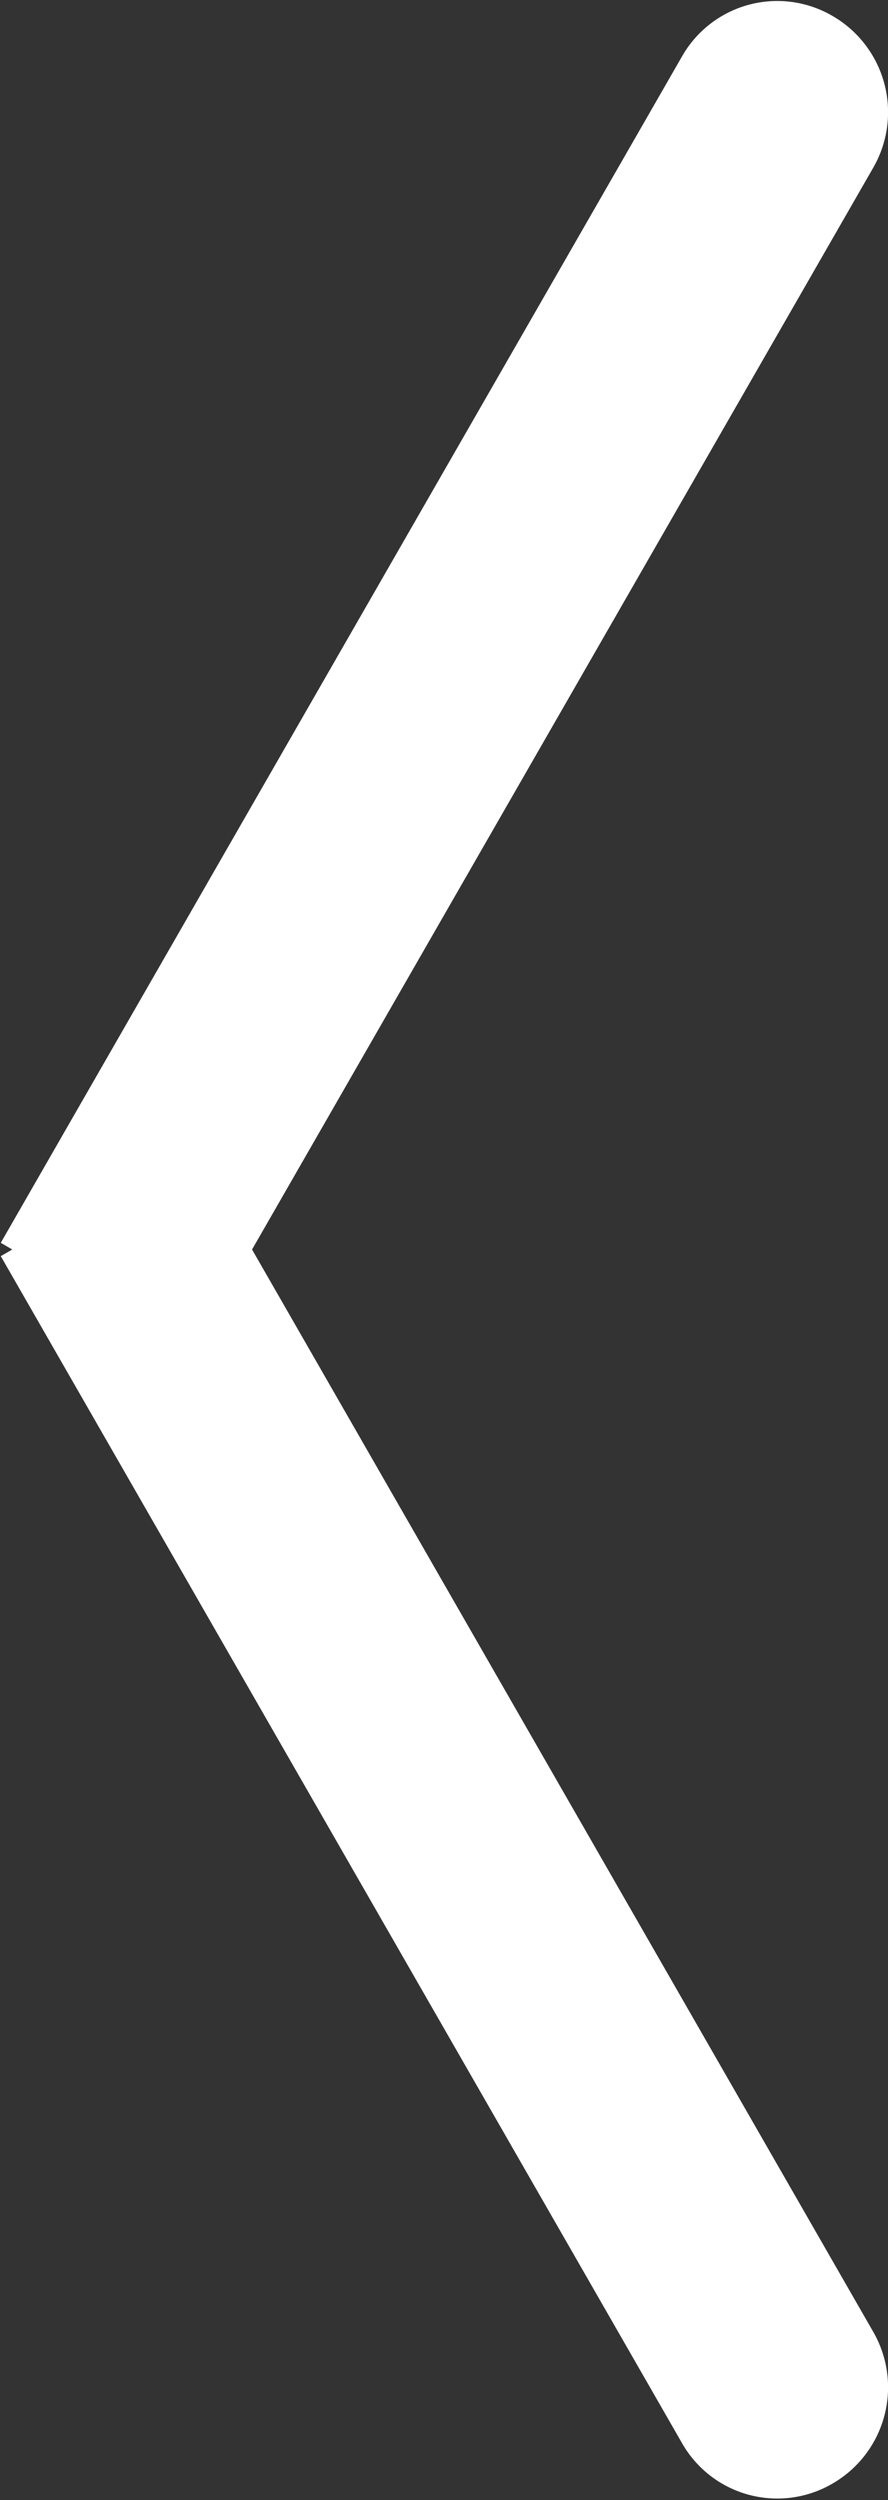 <svg id="Arrow" xmlns="http://www.w3.org/2000/svg" width="16" height="45" viewBox="0 0 16 45">
  <rect x="0" y="0" width="16" height="45" fill="#333333" stroke="none"/>
  <defs>
    <style>
      .cls-1 {
        fill: #fff;
        fill-rule: evenodd;
      }
    </style>
  </defs>
  <path id="長方形_571" data-name="長方形 571" class="cls-1" d="M360.286,2223.02l-12.272,21.35,3.447,2,12.272-21.35a2,2,0,0,0-.728-2.73A1.975,1.975,0,0,0,360.286,2223.02Z" transform="translate(-348 -2222)"/>
  <path id="長方形_571-2" data-name="長方形 571" class="cls-1" d="M360.286,2265.97l-12.272-21.36,3.447-2,12.272,21.36a2,2,0,0,1-.728,2.73A1.975,1.975,0,0,1,360.286,2265.97Z" transform="translate(-348 -2222)"/>
</svg>
